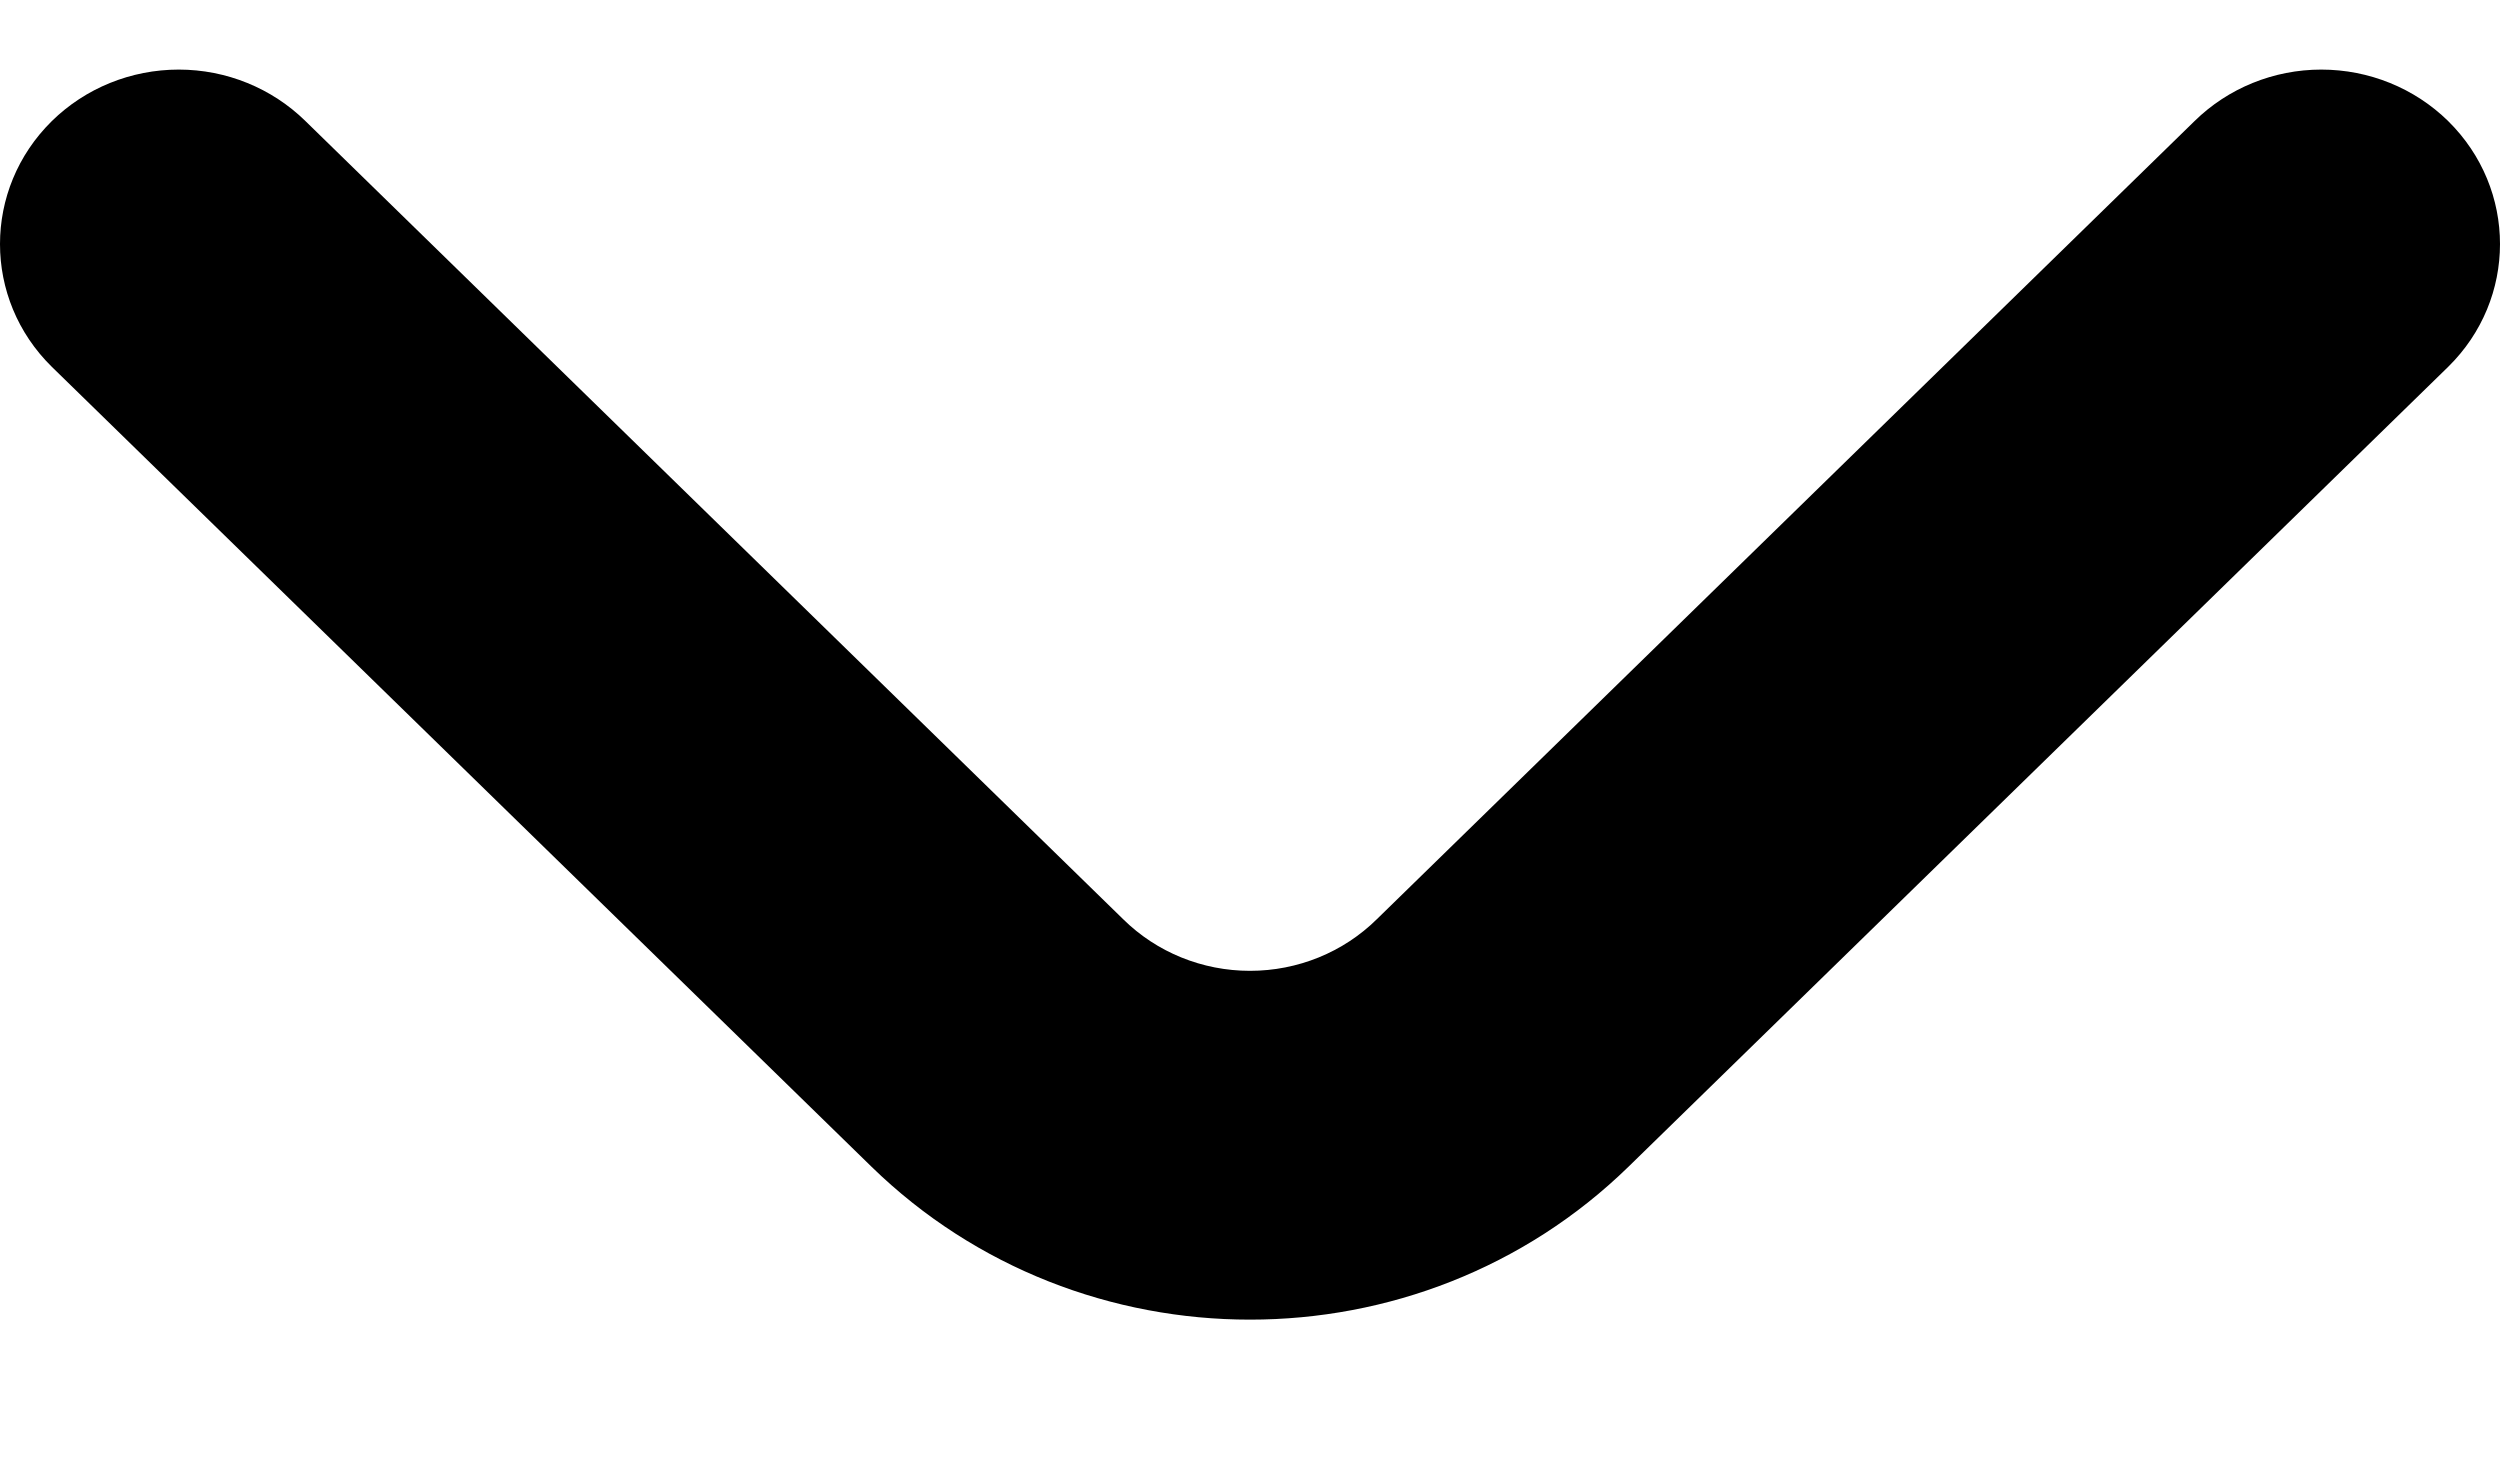 <svg width="12" height="7" viewBox="0 0 12 7" fill="none" xmlns="http://www.w3.org/2000/svg">
<path d="M11.751 0.581C11.59 0.423 11.371 0.334 11.142 0.334C10.914 0.334 10.695 0.423 10.534 0.581L6.609 4.412C6.448 4.571 6.229 4.66 6 4.66C5.771 4.66 5.552 4.571 5.391 4.412L1.466 0.581C1.305 0.423 1.086 0.334 0.858 0.334C0.629 0.334 0.41 0.423 0.249 0.581C-0.083 0.908 -0.083 1.435 0.249 1.761L4.183 5.6C5.187 6.579 6.813 6.579 7.817 5.6L11.751 1.761C12.083 1.435 12.083 0.908 11.751 0.581Z" fill="black"/>
</svg>
